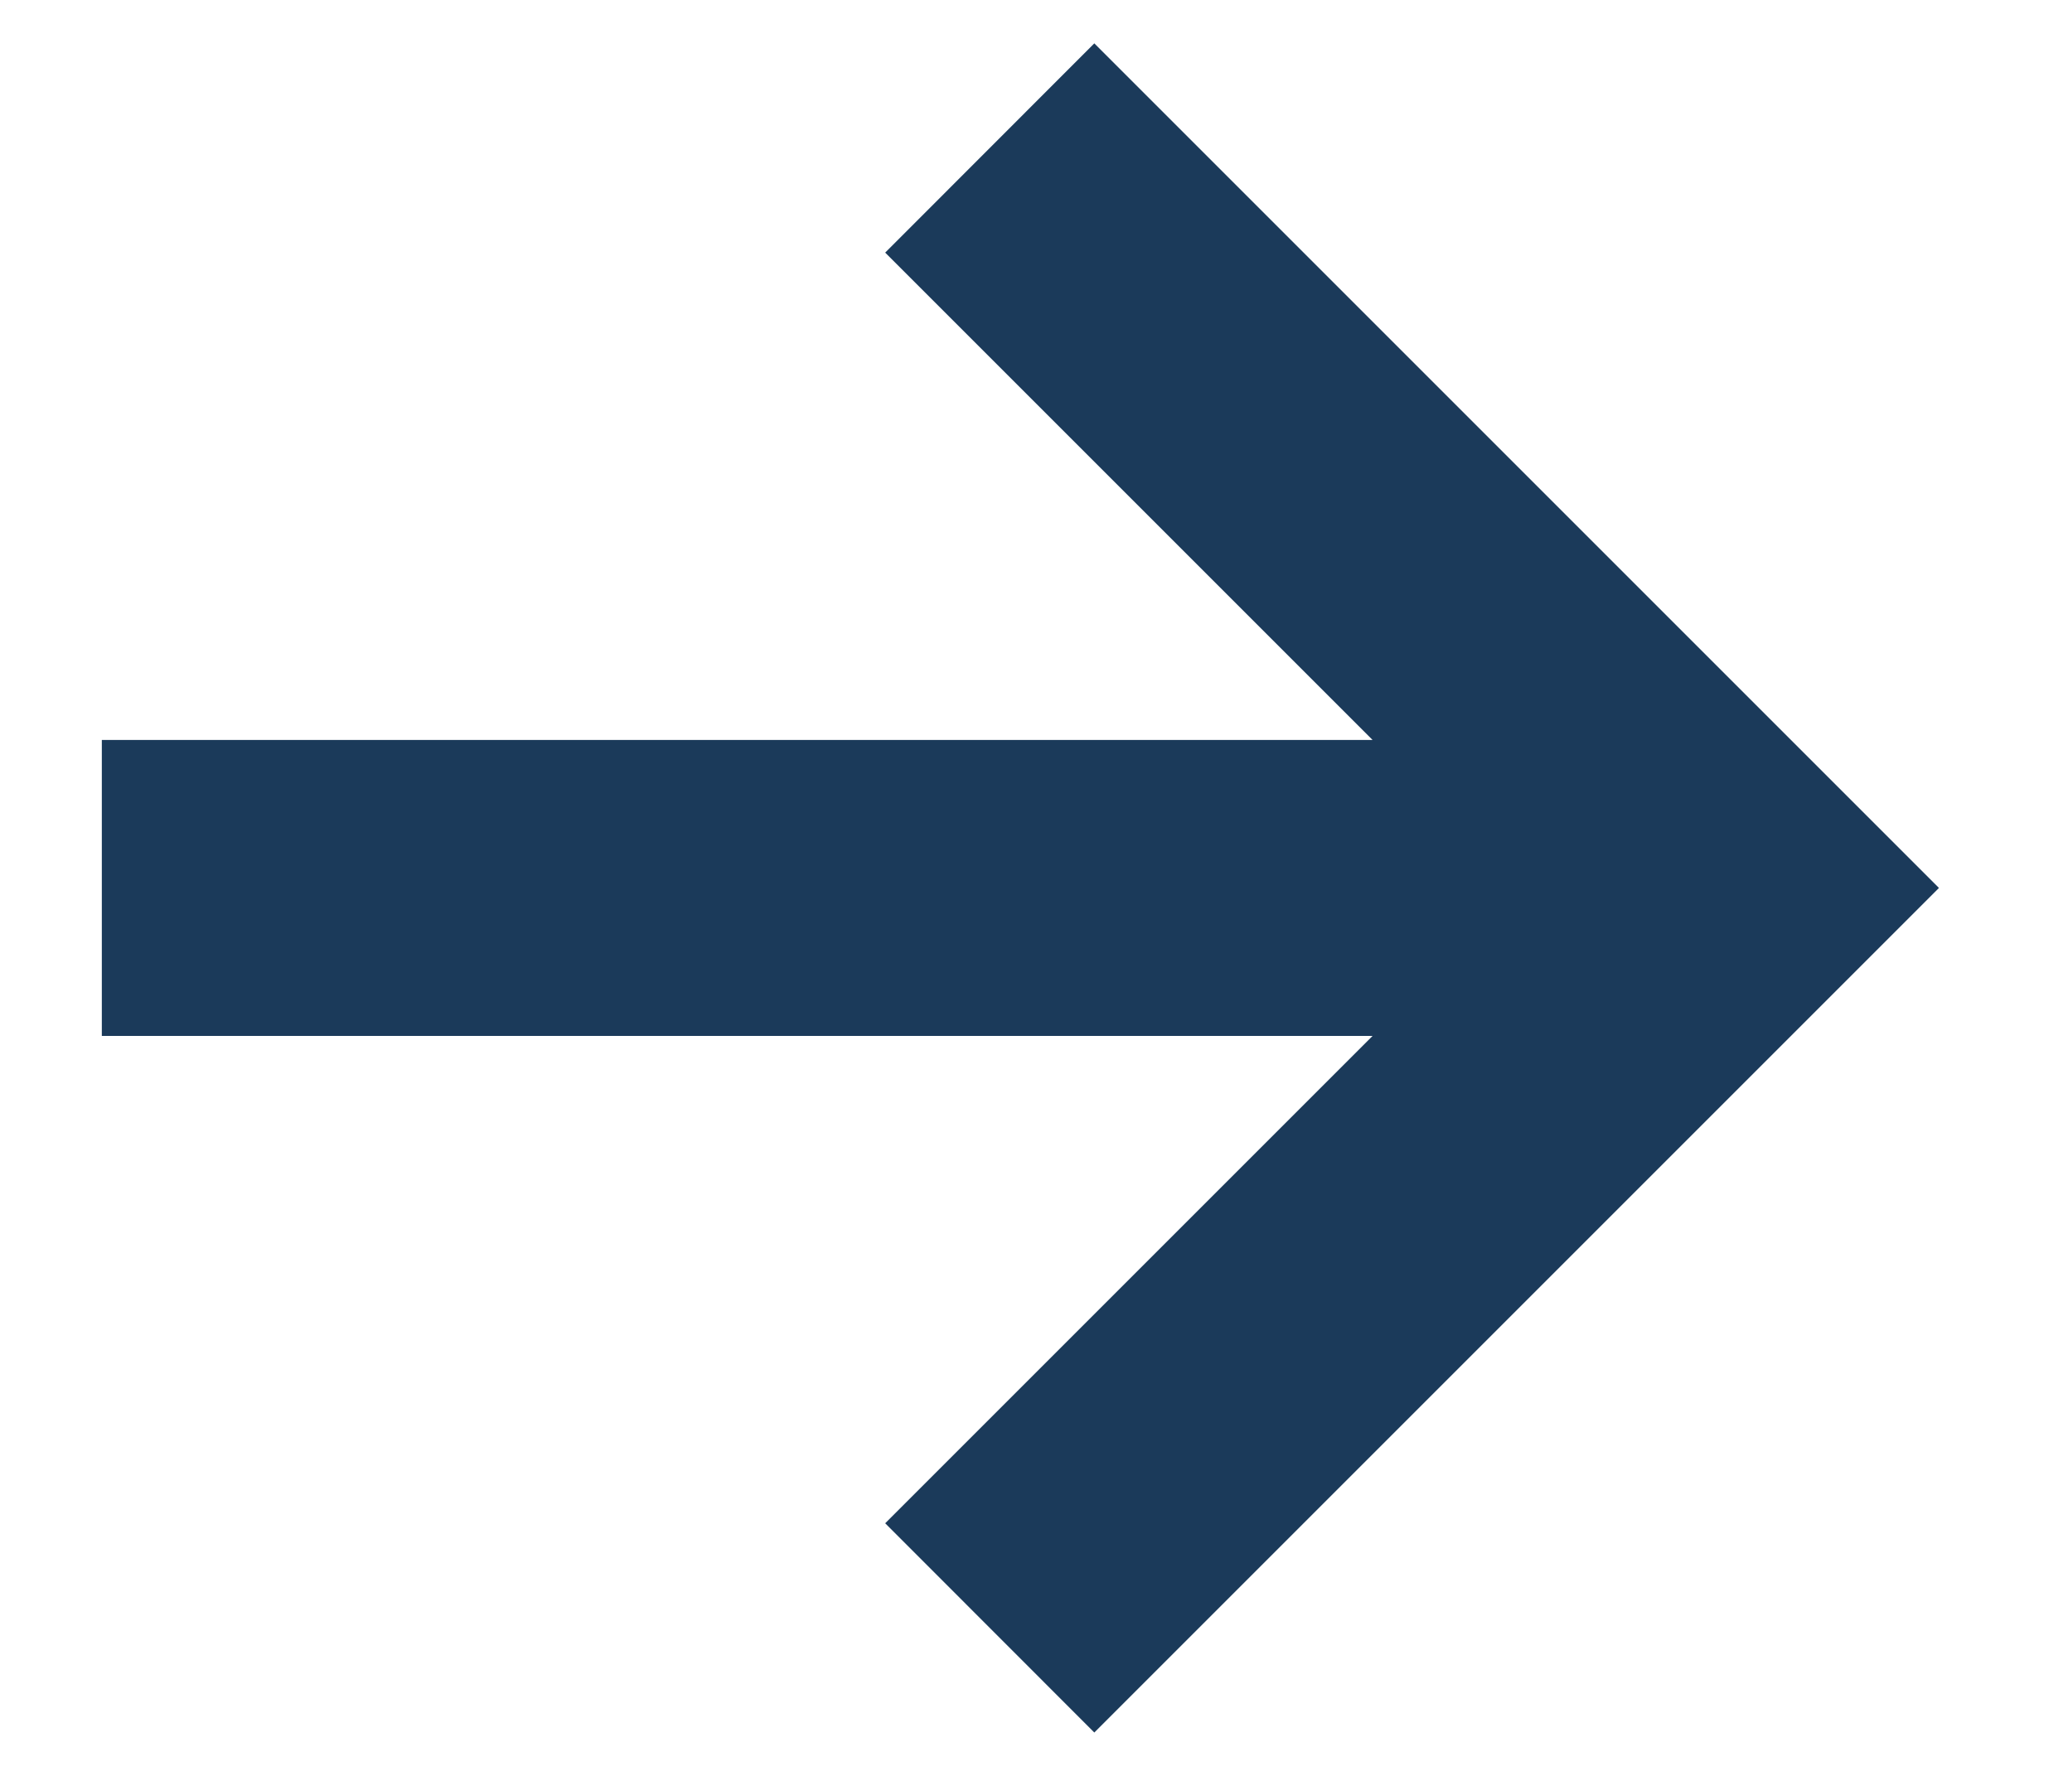 <svg width="14" height="12" viewBox="0 0 14 12" fill="none" xmlns="http://www.w3.org/2000/svg">
<path fill-rule="evenodd" clip-rule="evenodd" d="M9.274 7H0.688V5H9.274L5.981 1.707L7.394 0.293L13.101 6L7.394 11.707L5.981 10.293L9.274 7Z" fill="#1B3A5A"/>
</svg>

